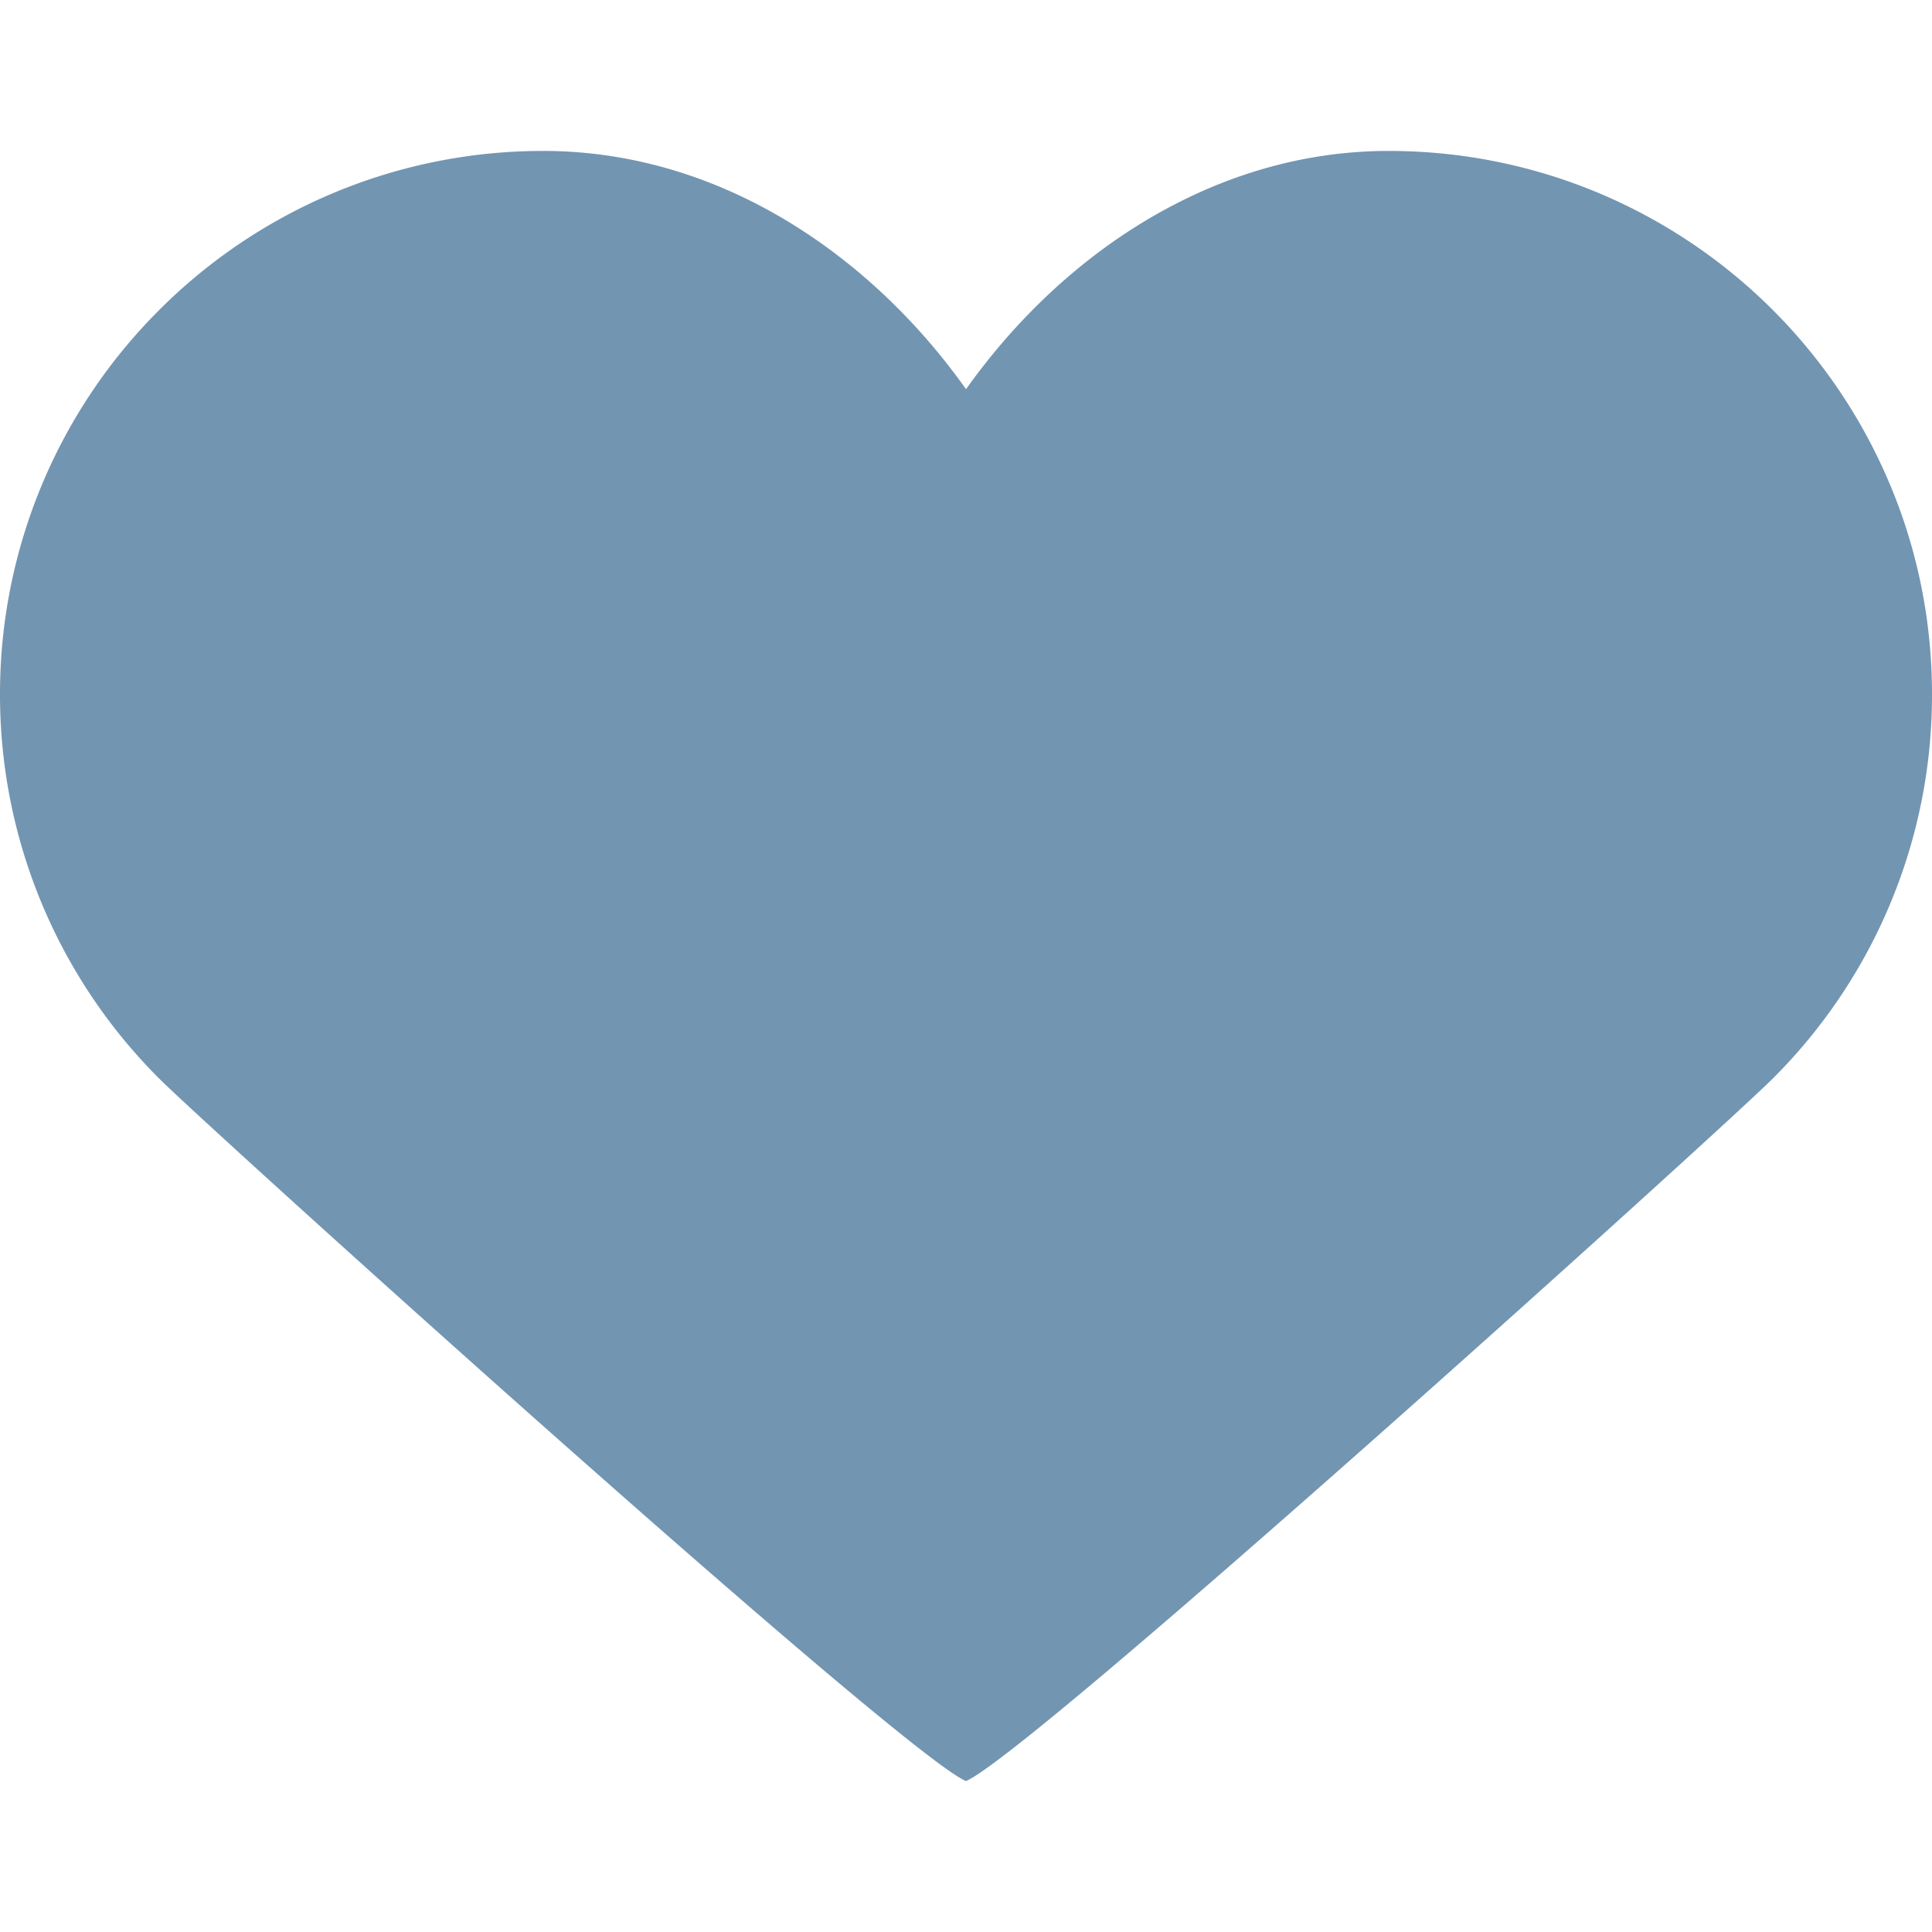 <svg xmlns='http://www.w3.org/2000/svg' fill='rgb(114, 149, 178)' width='32' height='32'><path d='M14.708 15.847C14.252 14.864 14 13.742 14 12.5s.252-2.489.708-3.659a10.976 10.976 0 011.929-3.205c.814-.938 1.784-1.723 2.86-2.271C20.574 2.814 21.758 2.5 23 2.5s2.426.252 3.503.707a9.02 9.02 0 014.789 4.79c.457 1.076.708 2.261.708 3.503a8.96 8.96 0 01-2.637 6.364C28.55 18.678 17.077 29.044 16 29.5c-1.077-.456-12.55-10.822-13.364-11.636A8.978 8.978 0 010 11.5a8.978 8.978 0 012.636-6.364A8.974 8.974 0 019 2.5c1.243 0 2.427.314 3.503.863 1.077.55 2.046 1.334 2.861 2.272a11.02 11.02 0 011.929 3.205c.455 1.171.707 2.418.707 3.66s-.252 2.364-.707 3.347a7.315 7.315 0 01-1.929 2.518'/></svg>